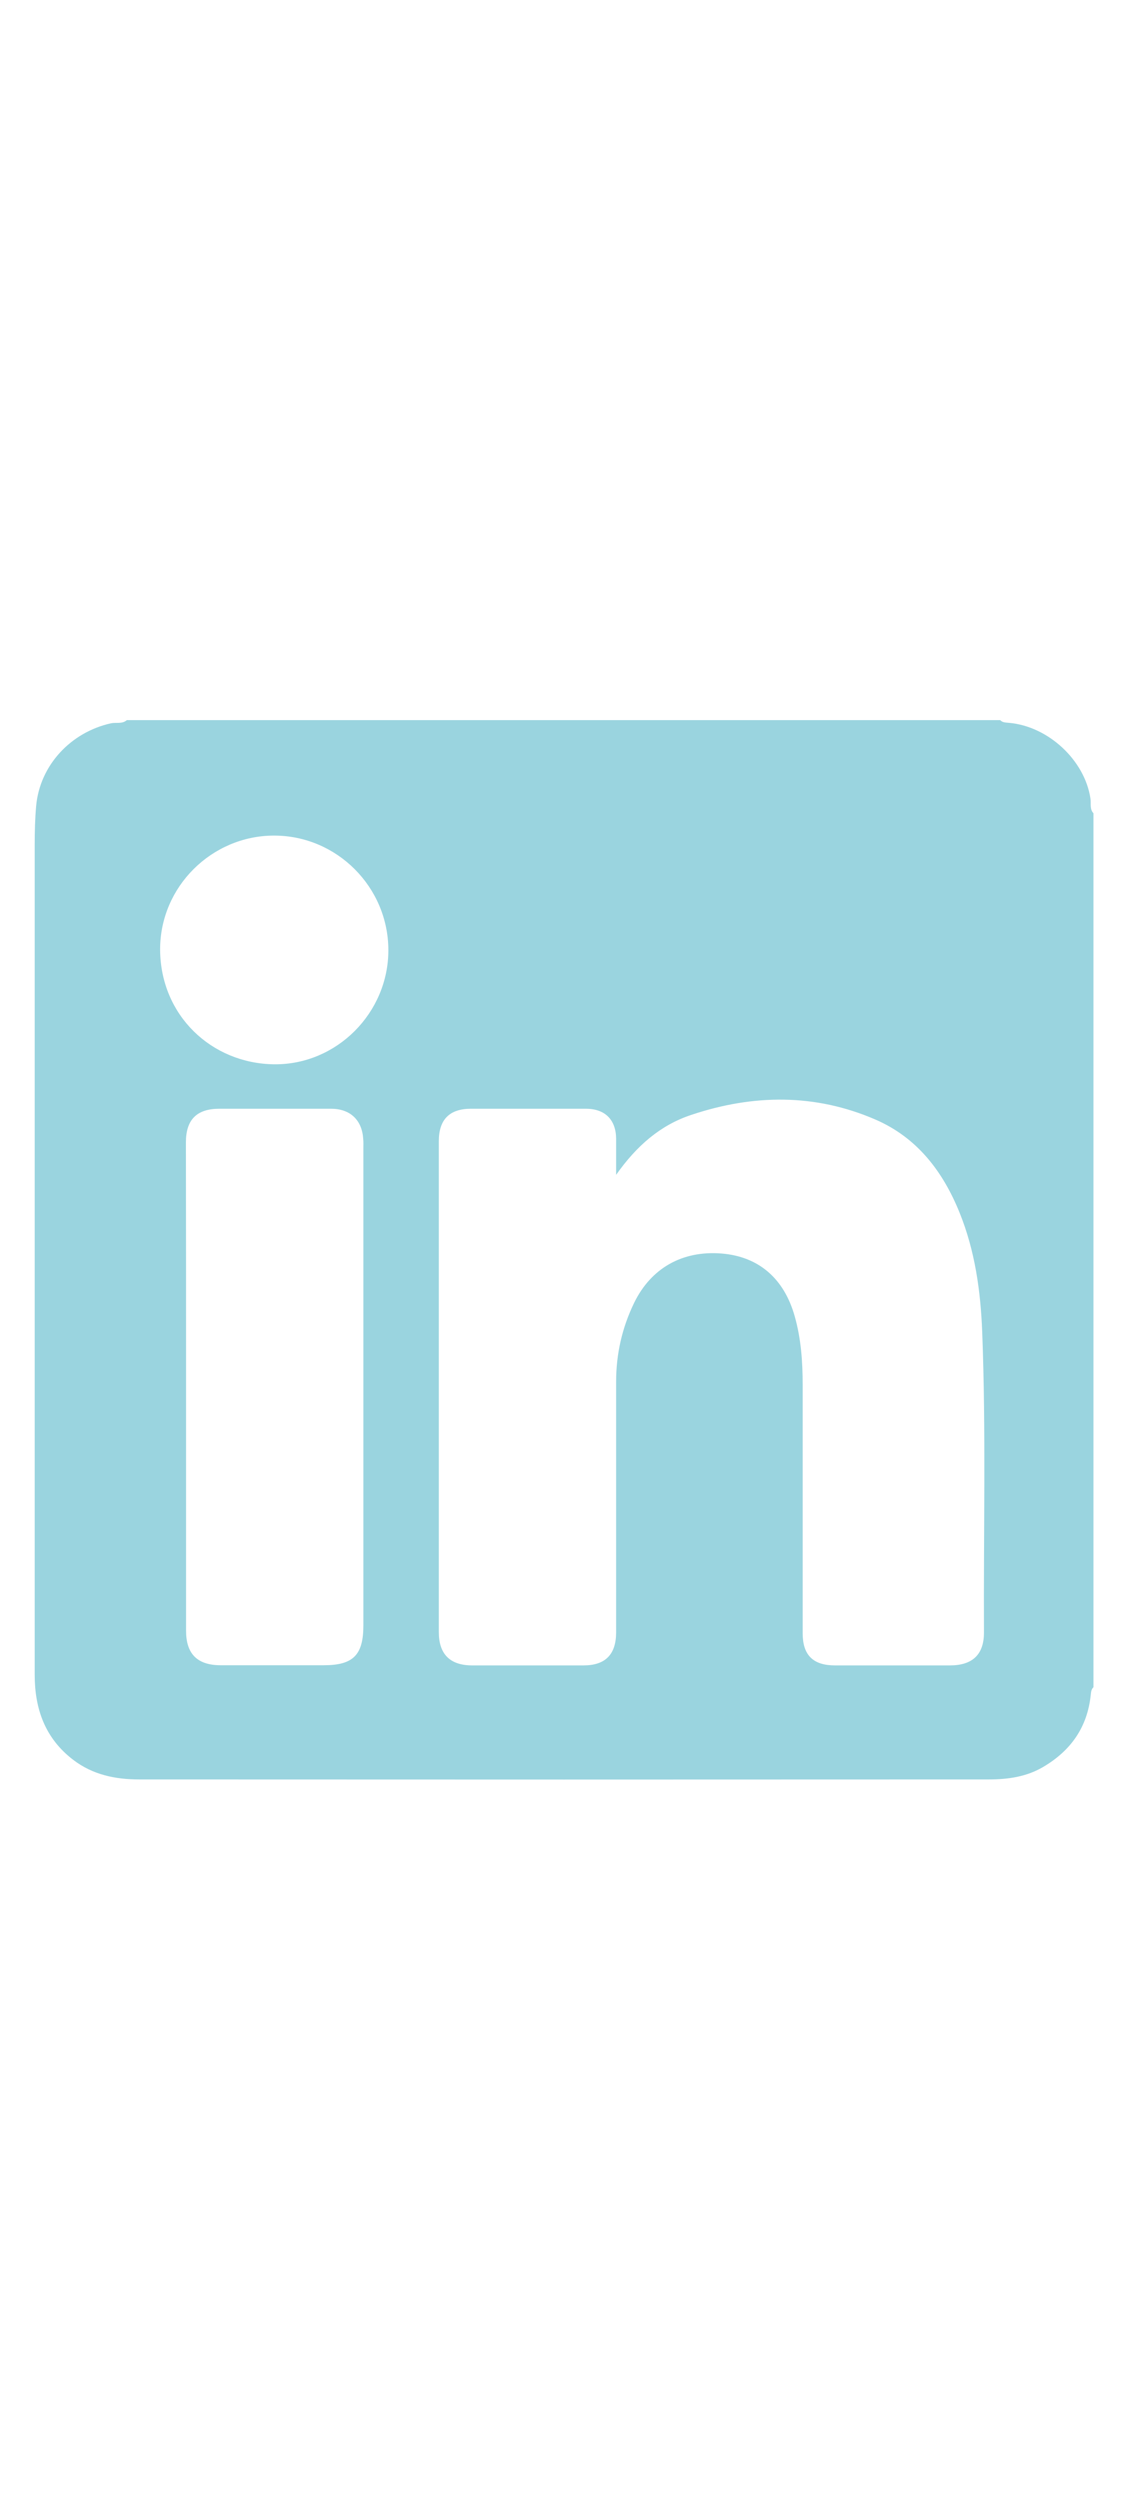 <?xml version="1.0" encoding="UTF-8"?>
<svg width="32px" enable-background="new 0 0 70.87 70.87" version="1.1" viewBox="0 0 70.87 70.87" xml:space="preserve" xmlns="http://www.w3.org/2000/svg">
<style type="text/css">
	.st0{fill:#9AD4DF;}
</style>
	<path class="st0" d="m68.7 8.02v54.87c-0.14 0.13-0.15 0.3-0.17 0.48-0.21 2.03-1.25 3.5-2.98 4.52-1.06 0.63-2.24 0.79-3.43 0.79-17.79 0.01-35.58 0.01-53.37 0-1.5 0-2.92-0.29-4.15-1.23-1.77-1.35-2.42-3.2-2.42-5.34v-52.14c0-0.8 0.02-1.6 0.09-2.4 0.23-2.57 2.18-4.64 4.7-5.2 0.33-0.07 0.7 0.06 1-0.2h54.87c0.15 0.16 0.35 0.15 0.54 0.17 2.47 0.21 4.77 2.34 5.13 4.75 0.05 0.32-0.06 0.66 0.19 0.93zm-29.99 22.7v-2.27c-0.01-1.19-0.7-1.88-1.9-1.88h-7.22c-1.35 0-2.02 0.68-2.02 2.04v30.82c0 1.38 0.7 2.08 2.07 2.09h7.02c1.38 0 2.05-0.69 2.05-2.08v-15.73c0-1.74 0.37-3.38 1.13-4.95 1.06-2.18 3.03-3.3 5.5-3.1 2.32 0.19 3.92 1.56 4.59 3.94 0.4 1.41 0.5 2.85 0.5 4.3v15.6c0 1.37 0.65 2.02 2.03 2.02h7.22c1.42 0 2.15-0.68 2.14-2.09-0.03-6.28 0.13-12.57-0.11-18.85-0.1-2.56-0.45-5.08-1.42-7.48-1.05-2.6-2.68-4.73-5.31-5.86-3.78-1.63-7.66-1.58-11.53-0.29-1.95 0.64-3.45 1.94-4.74 3.77zm-27.02 13.29v15.34c0 1.44 0.7 2.15 2.15 2.16h6.5c1.85 0 2.49-0.64 2.49-2.5v-29.96c0-0.19 0.01-0.39-0.01-0.58-0.07-1.19-0.82-1.9-2.02-1.9h-7.02c-1.42 0-2.1 0.69-2.1 2.11 0.01 5.11 0.01 10.22 0.01 15.33zm12.71-27.39c0-3.96-3.23-7.2-7.18-7.2-3.91 0-7.17 3.21-7.16 7.16 0.02 4.12 3.22 7.16 7.18 7.2 3.93 0.03 7.16-3.24 7.16-7.16z"/>
</svg>
